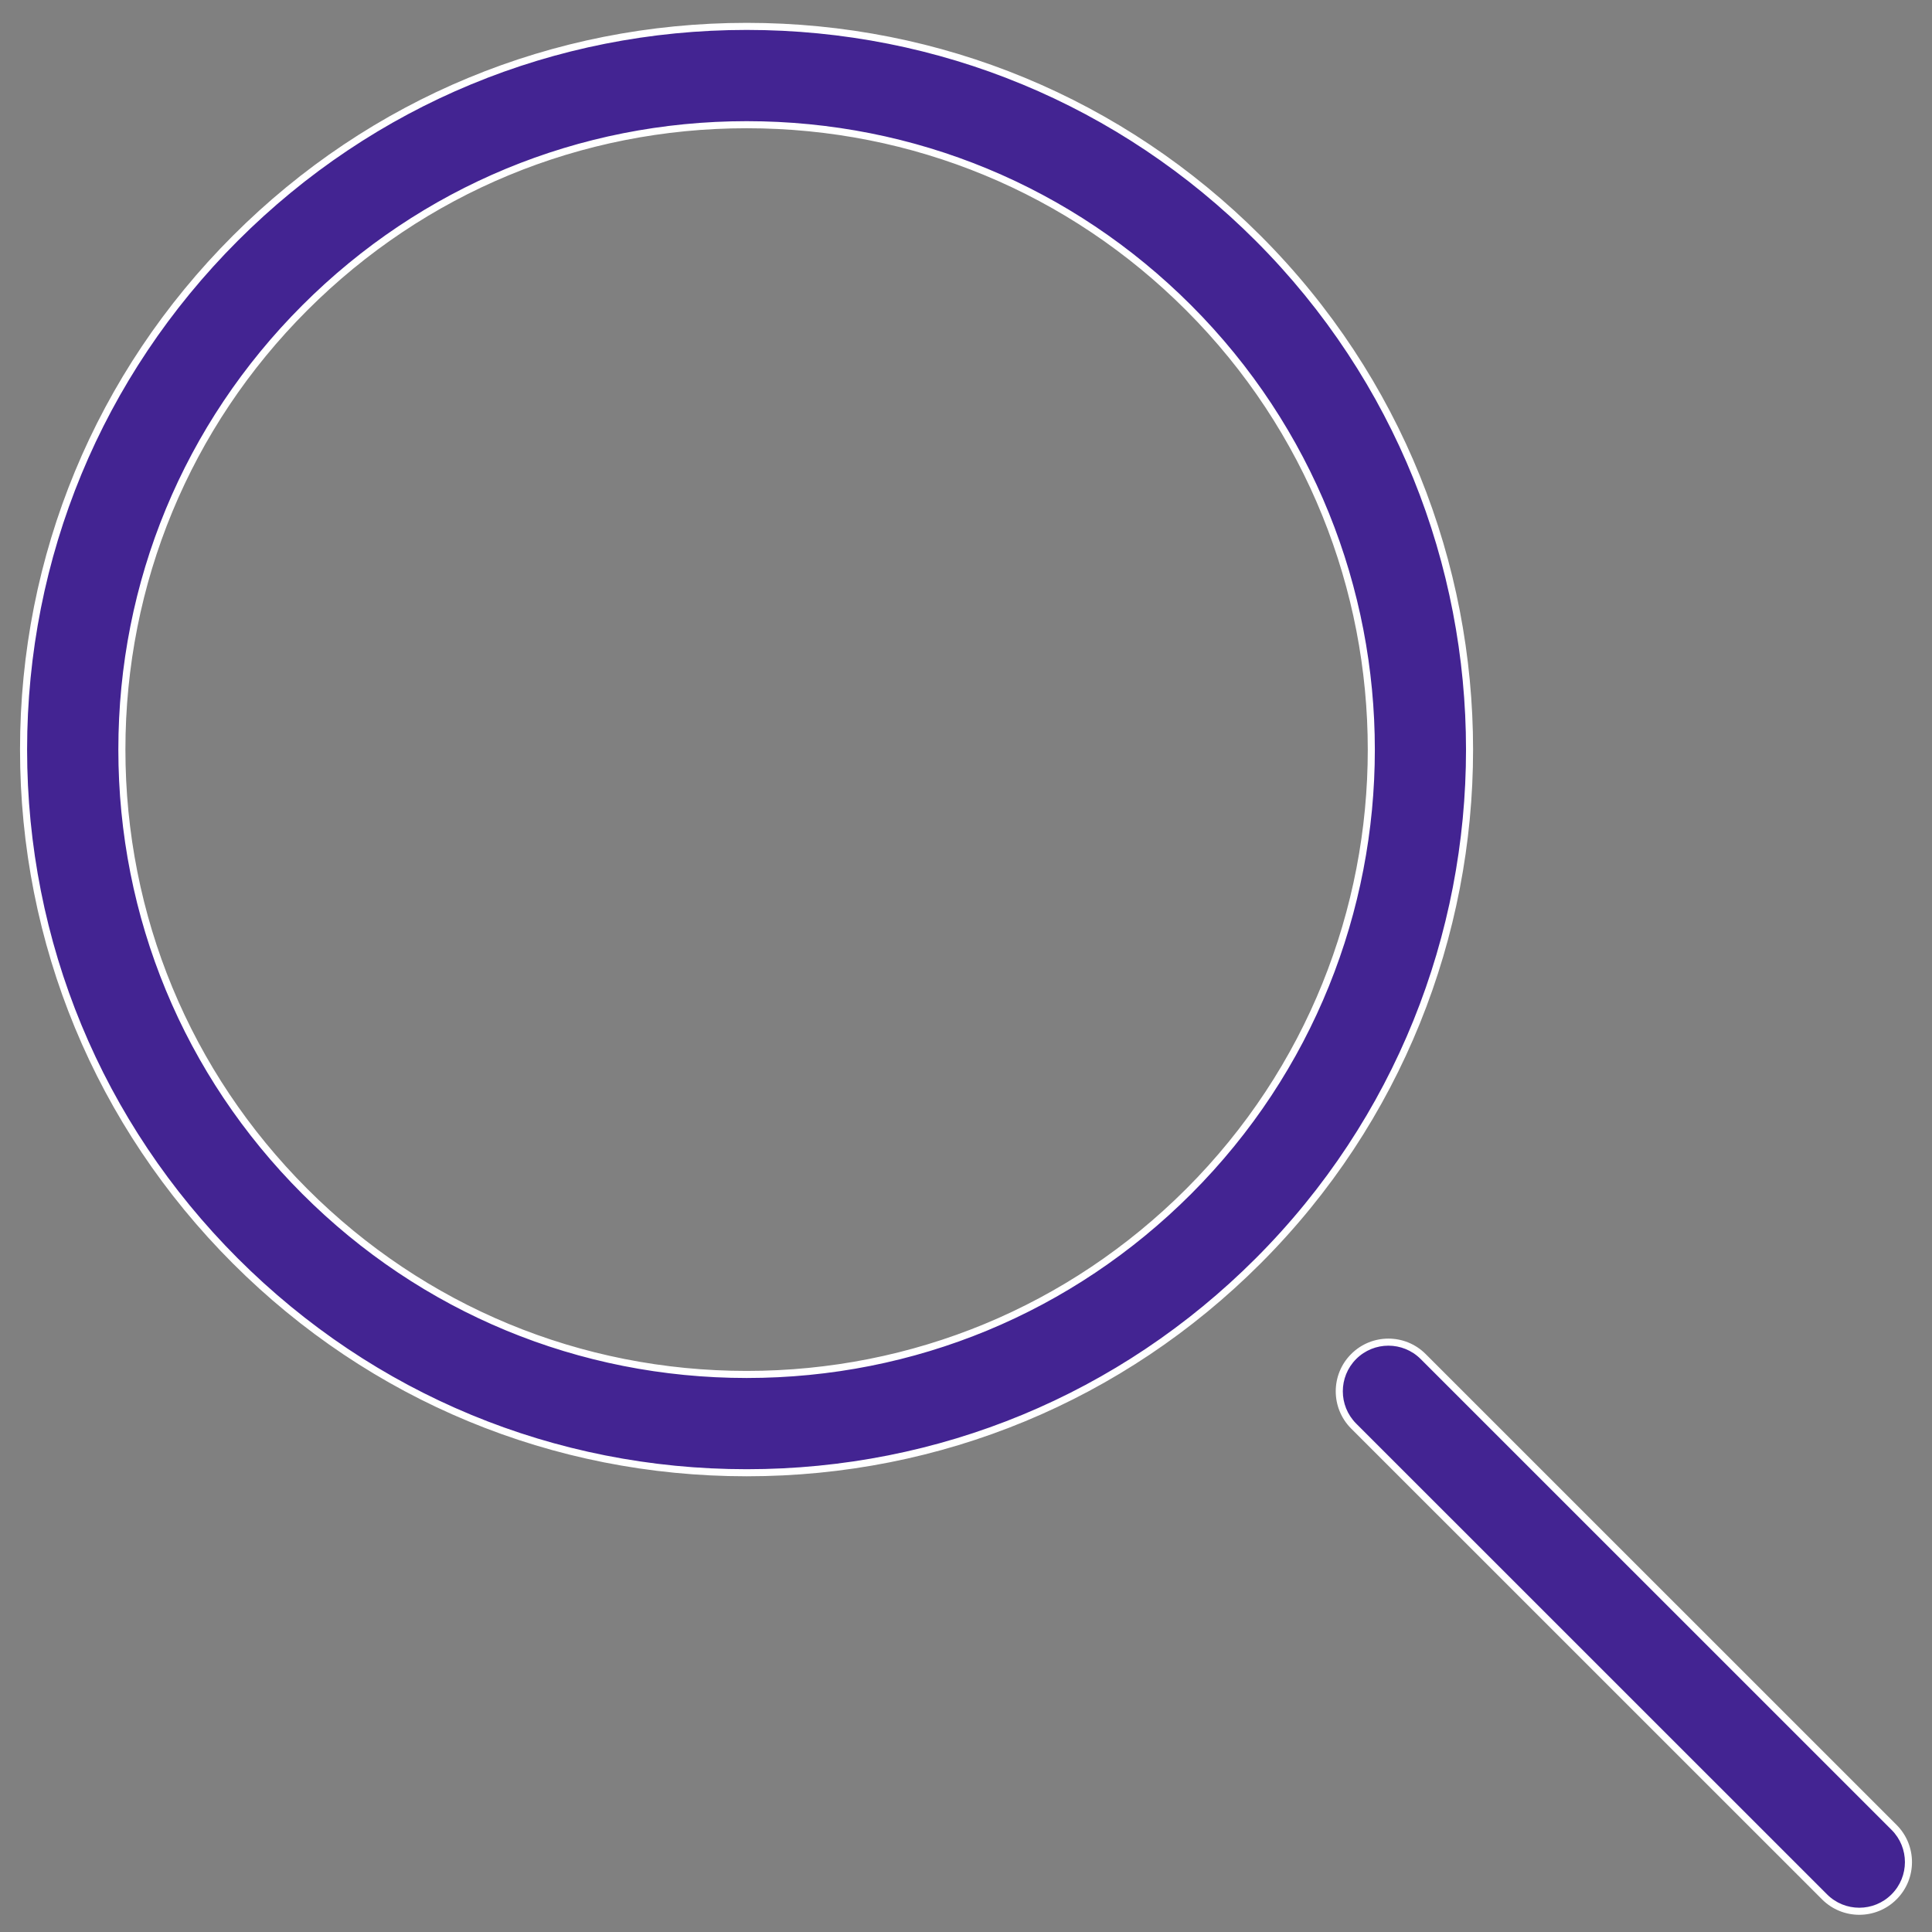 <svg width="164" height="164" viewBox="0 0 164 164" version="1.1" xmlns="http://www.w3.org/2000/svg" xmlns:xlink="http://www.w3.org/1999/xlink">
<rect x="0" y="0" width="164" height="164" fill="#808080" stroke="none"/>
<title>Vector</title>
<desc>Created using Figma</desc>
<g id="Canvas" transform="matrix(2 0 0 2 -2696 -15128)">
<g id="Vector">
<use xlink:href="#path0_fill" transform="translate(1349 7565.12)" fill="#432492"/>
<use xlink:href="#path1_stroke" transform="translate(1349 7565.12)" fill="#FFFFFF"/>
</g>
</g>
<defs>
<path id="path0_fill" d="M 52.397 8.99C 46.601 3.193 38.892 0 30.693 0C 22.495 0 14.787 3.191 8.99 8.99C 3.193 14.788 0 22.496 0 30.694C 0 38.893 3.191 46.601 8.99 52.399C 14.787 58.196 22.495 61.388 30.693 61.388C 38.892 61.388 46.6 58.198 52.398 52.399C 64.364 40.431 64.364 20.958 52.397 8.99ZM 49.449 49.449C 44.438 54.458 37.778 57.216 30.693 57.216C 23.609 57.216 16.949 54.459 11.94 49.449C 6.932 44.439 4.173 37.779 4.173 30.694C 4.173 23.61 6.932 16.949 11.94 11.941C 16.951 6.932 23.61 4.173 30.693 4.173C 37.777 4.173 44.437 6.931 49.447 11.941C 59.787 22.283 59.787 39.108 49.449 49.449ZM 79.39 76.439L 59.404 56.456C 58.589 55.641 57.268 55.641 56.453 56.456C 55.64 57.271 55.64 58.592 56.453 59.406L 76.439 79.388C 76.847 79.796 77.38 80 77.914 80C 78.448 80 78.981 79.796 79.389 79.388C 80.204 78.574 80.204 77.254 79.39 76.439Z"/>
<path id="path1_stroke" d="M 52.397 8.99L 52.291 9.096L 52.291 9.096L 52.397 8.99ZM 8.99 8.99L 9.096 9.096L 9.096 9.096L 8.99 8.99ZM 8.99 52.399L 9.096 52.293L 9.096 52.293L 8.99 52.399ZM 52.398 52.399L 52.292 52.293L 52.292 52.293L 52.398 52.399ZM 49.449 49.449L 49.555 49.555L 49.555 49.555L 49.449 49.449ZM 11.94 11.941L 11.834 11.835L 11.834 11.835L 11.94 11.941ZM 49.447 11.941L 49.34 12.047L 49.34 12.047L 49.447 11.941ZM 79.39 76.439L 79.496 76.333L 79.496 76.333L 79.39 76.439ZM 59.404 56.456L 59.298 56.562L 59.298 56.562L 59.404 56.456ZM 56.453 56.456L 56.347 56.35L 56.347 56.35L 56.453 56.456ZM 56.453 59.406L 56.347 59.512L 56.347 59.512L 56.453 59.406ZM 76.439 79.388L 76.545 79.282L 76.545 79.282L 76.439 79.388ZM 79.389 79.388L 79.283 79.282L 79.283 79.282L 79.389 79.388ZM 52.503 8.884C 46.679 3.059 38.931 -0.15 30.693 -0.15L 30.693 0.15C 38.852 0.15 46.523 3.327 52.291 9.096L 52.503 8.884ZM 30.693 -0.15C 22.455 -0.15 14.709 3.057 8.884 8.884L 9.096 9.096C 14.865 3.326 22.535 0.15 30.693 0.15L 30.693 -0.15ZM 8.884 8.884C 3.059 14.71 -0.15 22.456 -0.15 30.694L 0.15 30.694C 0.15 22.536 3.327 14.866 9.096 9.096L 8.884 8.884ZM -0.15 30.694C -0.15 38.933 3.057 46.679 8.884 52.505L 9.096 52.293C 3.326 46.523 0.15 38.853 0.15 30.694L -0.15 30.694ZM 8.884 52.505C 14.709 58.33 22.455 61.538 30.693 61.538L 30.693 61.238C 22.535 61.238 14.865 58.062 9.096 52.293L 8.884 52.505ZM 30.693 61.538C 38.931 61.538 46.678 58.333 52.504 52.505L 52.292 52.293C 46.522 58.064 38.852 61.238 30.693 61.238L 30.693 61.538ZM 52.504 52.505C 64.528 40.479 64.528 20.91 52.503 8.884L 52.291 9.096C 64.199 21.005 64.199 40.384 52.292 52.293L 52.504 52.505ZM 49.343 49.343C 44.36 54.323 37.738 57.066 30.693 57.066L 30.693 57.366C 37.818 57.366 44.516 54.592 49.555 49.555L 49.343 49.343ZM 30.693 57.066C 23.648 57.066 17.026 54.325 12.046 49.343L 11.834 49.555C 16.871 54.593 23.569 57.366 30.693 57.366L 30.693 57.066ZM 12.046 49.343C 7.066 44.361 4.323 37.739 4.323 30.694L 4.023 30.694C 4.023 37.819 6.797 44.517 11.834 49.555L 12.046 49.343ZM 4.323 30.694C 4.323 23.65 7.066 17.027 12.046 12.047L 11.834 11.835C 6.797 16.872 4.023 23.571 4.023 30.694L 4.323 30.694ZM 12.046 12.047C 17.029 7.066 23.649 4.323 30.693 4.323L 30.693 4.023C 23.57 4.023 16.873 6.797 11.834 11.835L 12.046 12.047ZM 30.693 4.323C 37.737 4.323 44.359 7.065 49.34 12.047L 49.553 11.835C 44.515 6.796 37.817 4.023 30.693 4.023L 30.693 4.323ZM 49.34 12.047C 59.623 22.331 59.623 39.061 49.343 49.343L 49.555 49.555C 59.952 39.156 59.952 22.236 49.553 11.835L 49.34 12.047ZM 79.496 76.333L 59.51 56.35L 59.298 56.562L 79.284 76.545L 79.496 76.333ZM 59.51 56.35C 58.636 55.476 57.221 55.476 56.347 56.35L 56.559 56.562C 57.316 55.805 58.541 55.805 59.298 56.562L 59.51 56.35ZM 56.347 56.35C 55.475 57.223 55.475 58.639 56.347 59.512L 56.559 59.3C 55.805 58.544 55.805 57.318 56.559 56.562L 56.347 56.35ZM 56.347 59.512L 76.333 79.495L 76.545 79.282L 56.559 59.3L 56.347 59.512ZM 76.333 79.495C 76.77 79.932 77.342 80.15 77.914 80.15L 77.914 79.85C 77.418 79.85 76.923 79.661 76.545 79.282L 76.333 79.495ZM 77.914 80.15C 78.486 80.15 79.058 79.932 79.495 79.495L 79.283 79.282C 78.905 79.661 78.409 79.85 77.914 79.85L 77.914 80.15ZM 79.495 79.495C 80.369 78.622 80.369 77.206 79.496 76.333L 79.284 76.545C 80.04 77.301 80.04 78.527 79.283 79.282L 79.495 79.495Z"/>
</defs>
</svg>
